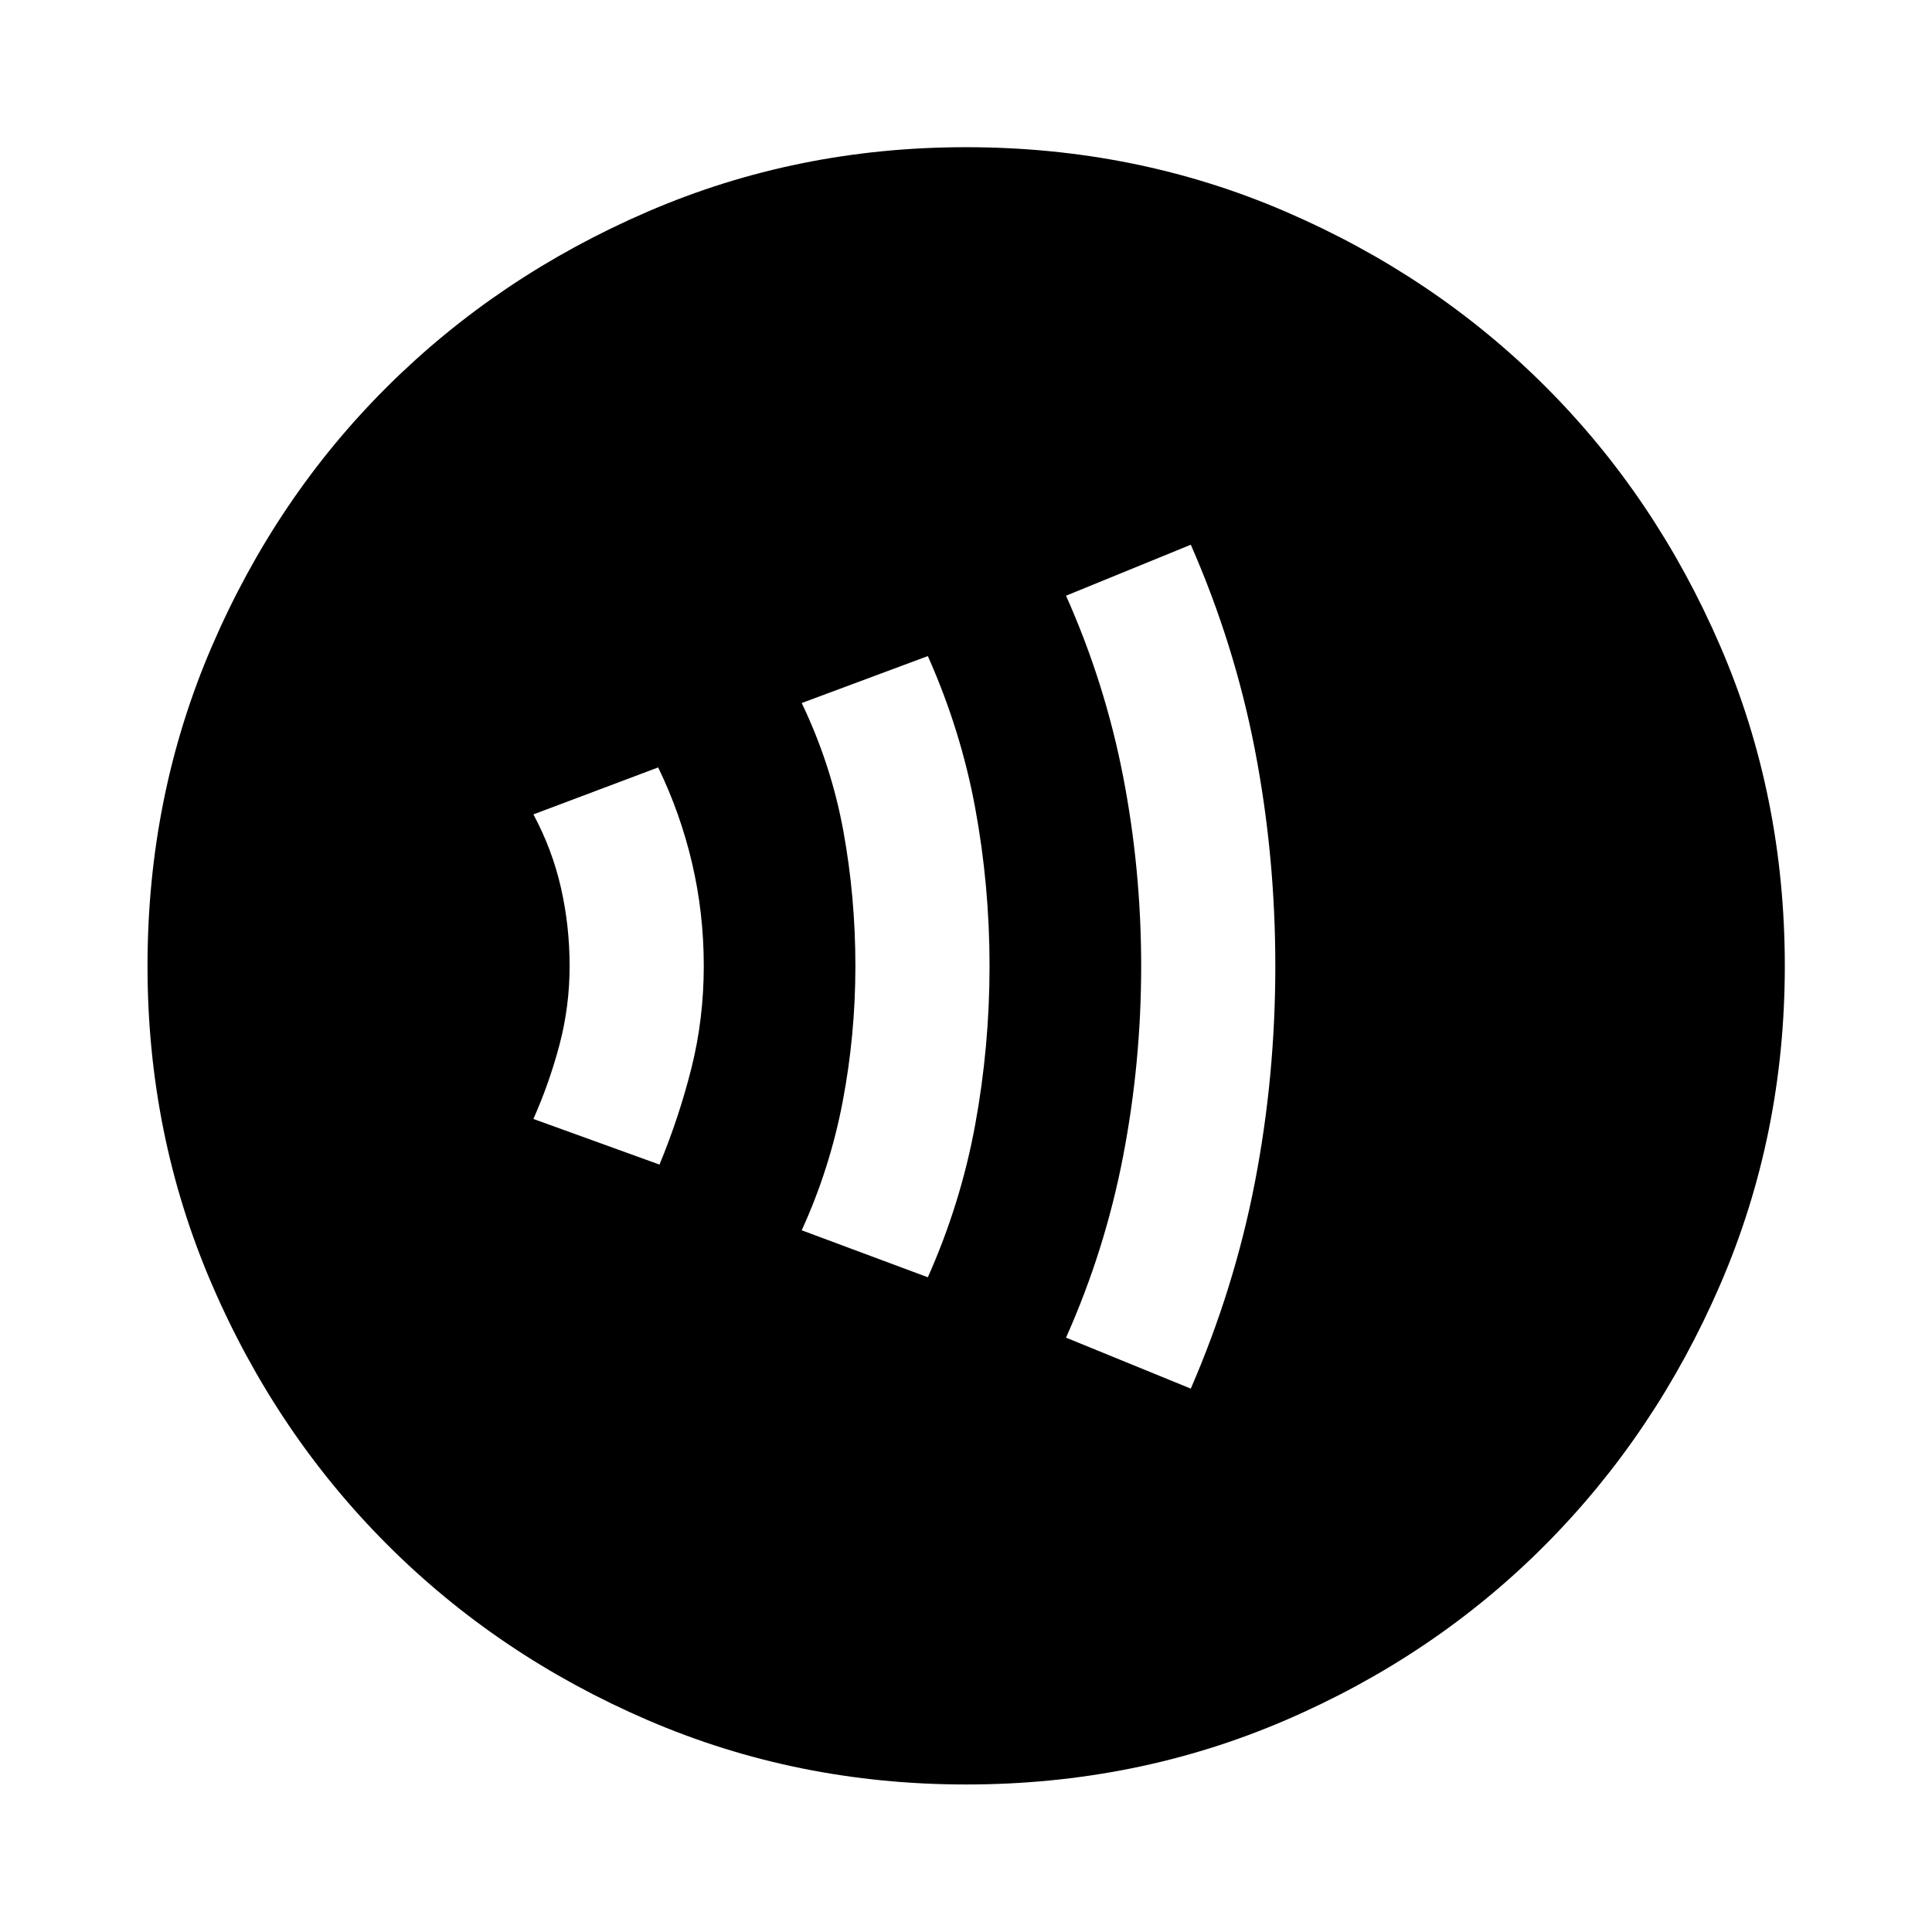 <svg xmlns="http://www.w3.org/2000/svg" height="40" viewBox="0 -960 960 960" width="40"><path d="M327.7-381.33q9.67-23.34 15.84-47.84 6.16-24.5 6.16-50.83t-5.83-51.17q-5.83-24.83-16.83-47.5l-62 23.34Q274.37-538 278.7-519q4.34 19 4.34 39t-5 39q-5 19-13 37l62.66 22.67Zm133.34 56Q477.37-362 484.54-401q7.16-39 7.16-79t-7.16-78.67q-7.17-38.66-23.5-75.33l-62.67 23.33q14.67 30.67 20.67 63.5 6 32.84 6 67.17t-6.34 67.5q-6.33 33.17-20.33 63.83l62.67 23.34ZM591.7-270q21.67-50 31.84-102.5Q633.7-425 633.7-480t-10.16-107.5Q613.37-640 591.7-689.33l-62 25.33q19.34 43.33 28.34 89.67 9 46.33 9 94.33t-9 94.67q-9 46.66-28.34 90l62 25.33ZM480.02-73.3q-83.95 0-158.14-31.96-74.19-31.96-129.43-87.19-55.23-55.24-87.19-129.41Q73.3-396.03 73.3-479.98q0-84.61 31.96-158.81 31.96-74.19 87.17-129.1t129.39-86.94q74.18-32.03 158.14-32.03 84.63 0 158.85 32.02 74.21 32.02 129.1 86.91 54.9 54.88 86.92 129.08 32.03 74.2 32.03 158.85 0 83.97-32.03 158.16t-86.94 129.41q-54.91 55.21-129.08 87.17Q564.64-73.3 480.02-73.3Z"/></svg>